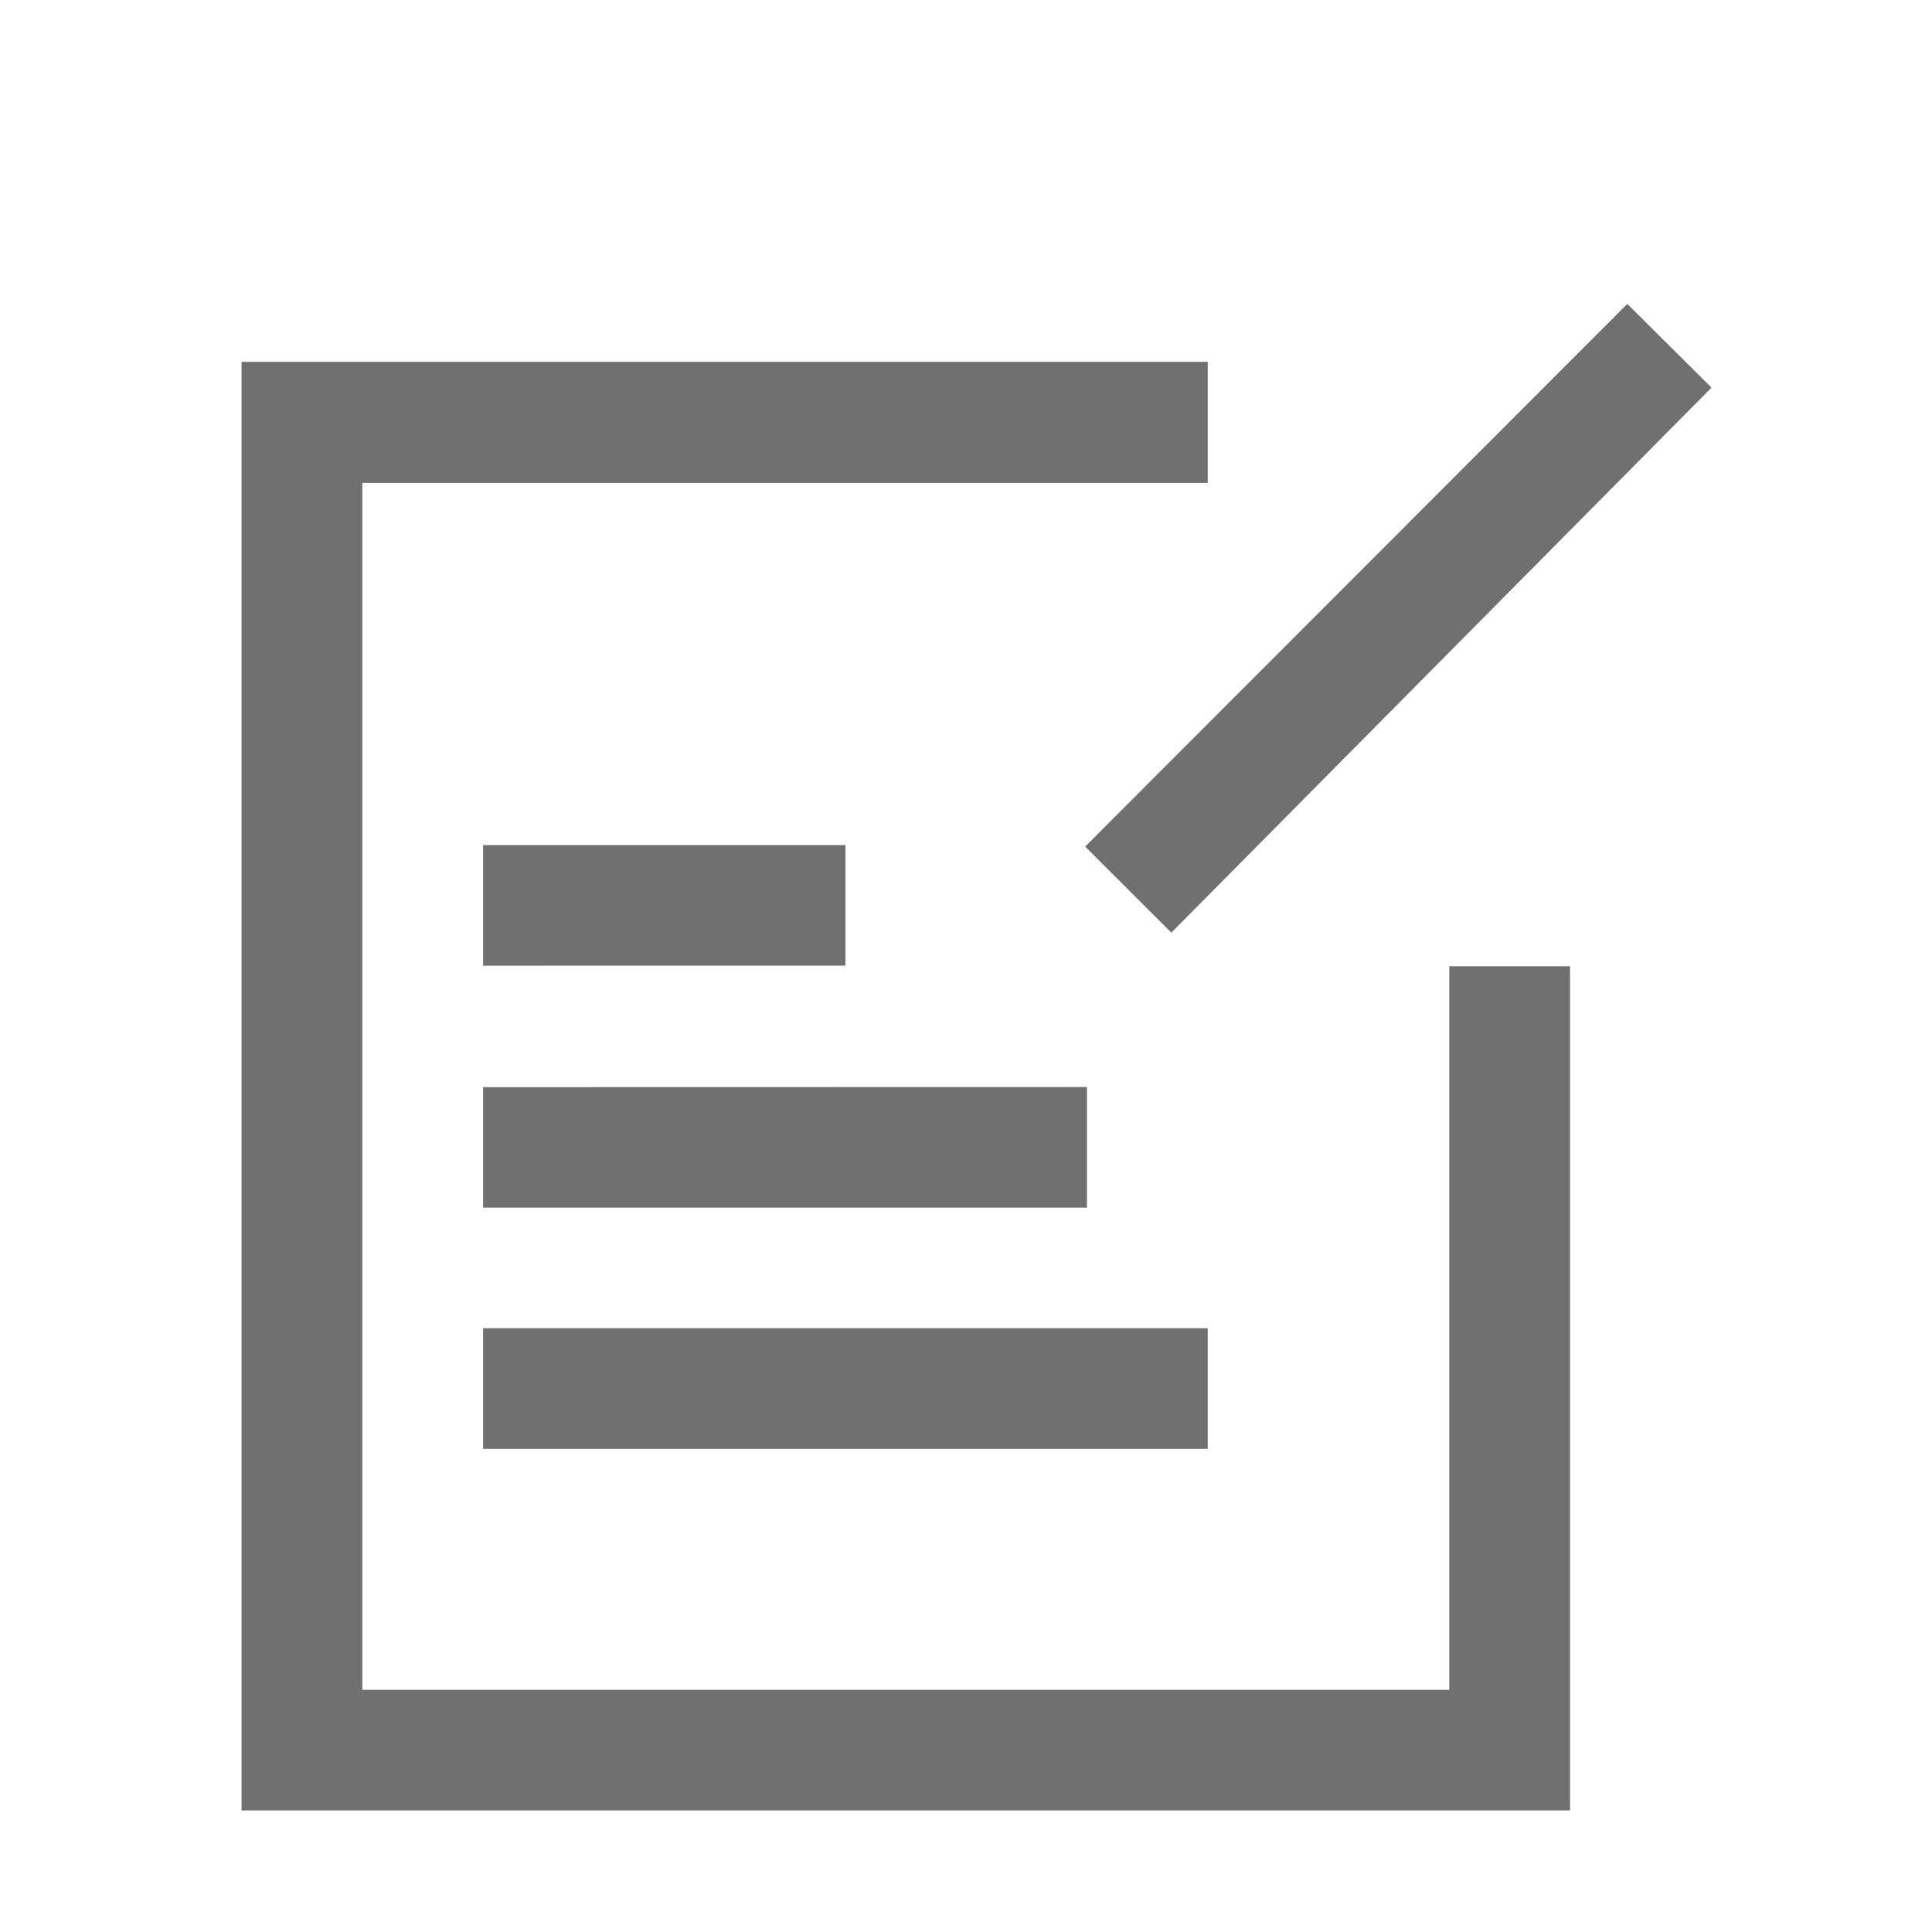 <?xml version="1.0" standalone="no"?><!DOCTYPE svg PUBLIC "-//W3C//DTD SVG 1.1//EN" "http://www.w3.org/Graphics/SVG/1.1/DTD/svg11.dtd"><svg t="1556423707991" class="icon" style="" viewBox="0 0 1024 1024" version="1.1" xmlns="http://www.w3.org/2000/svg" p-id="8342" xmlns:xlink="http://www.w3.org/1999/xlink" width="200" height="200"><defs><style type="text/css"></style></defs><path d="M862.516 161.07l44.62 44.38-286.303 288.866-45.668-45.615L862.516 161.07z m1.233 1.233" p-id="8343" fill="#707070"></path><path d="M832.162 959.558H128.025V191.784h512.099v64.169H192.037V895.64h576.112V512.127h64.012v447.431z m0.833 0.533" p-id="8344" fill="#707070"></path><path d="M256.05 703.994h384.075v63.919H256.05v-63.919z m0-127.769l320.062-0.069v63.919H256.05v-63.85z m0-128.317h192.037v63.891l-192.037 0.028v-63.919z m0 0" p-id="8345" fill="#707070"></path></svg>